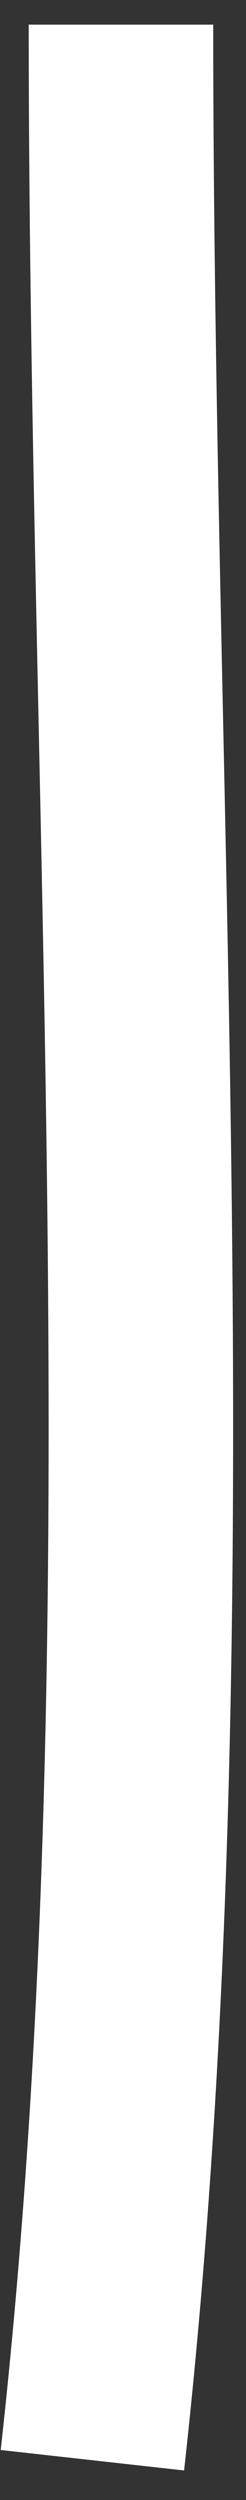 <svg width="8" height="81" viewBox="0 0 8 81" fill="none" xmlns="http://www.w3.org/2000/svg">
<rect x="0" y="0" width="8" height="81" fill="#333333" stroke="none"/>
<path d="M3.934 0.798C3.934 26.864 5.888 53.766 3.005 79.71" stroke="white" stroke-width="6"/>
</svg>
